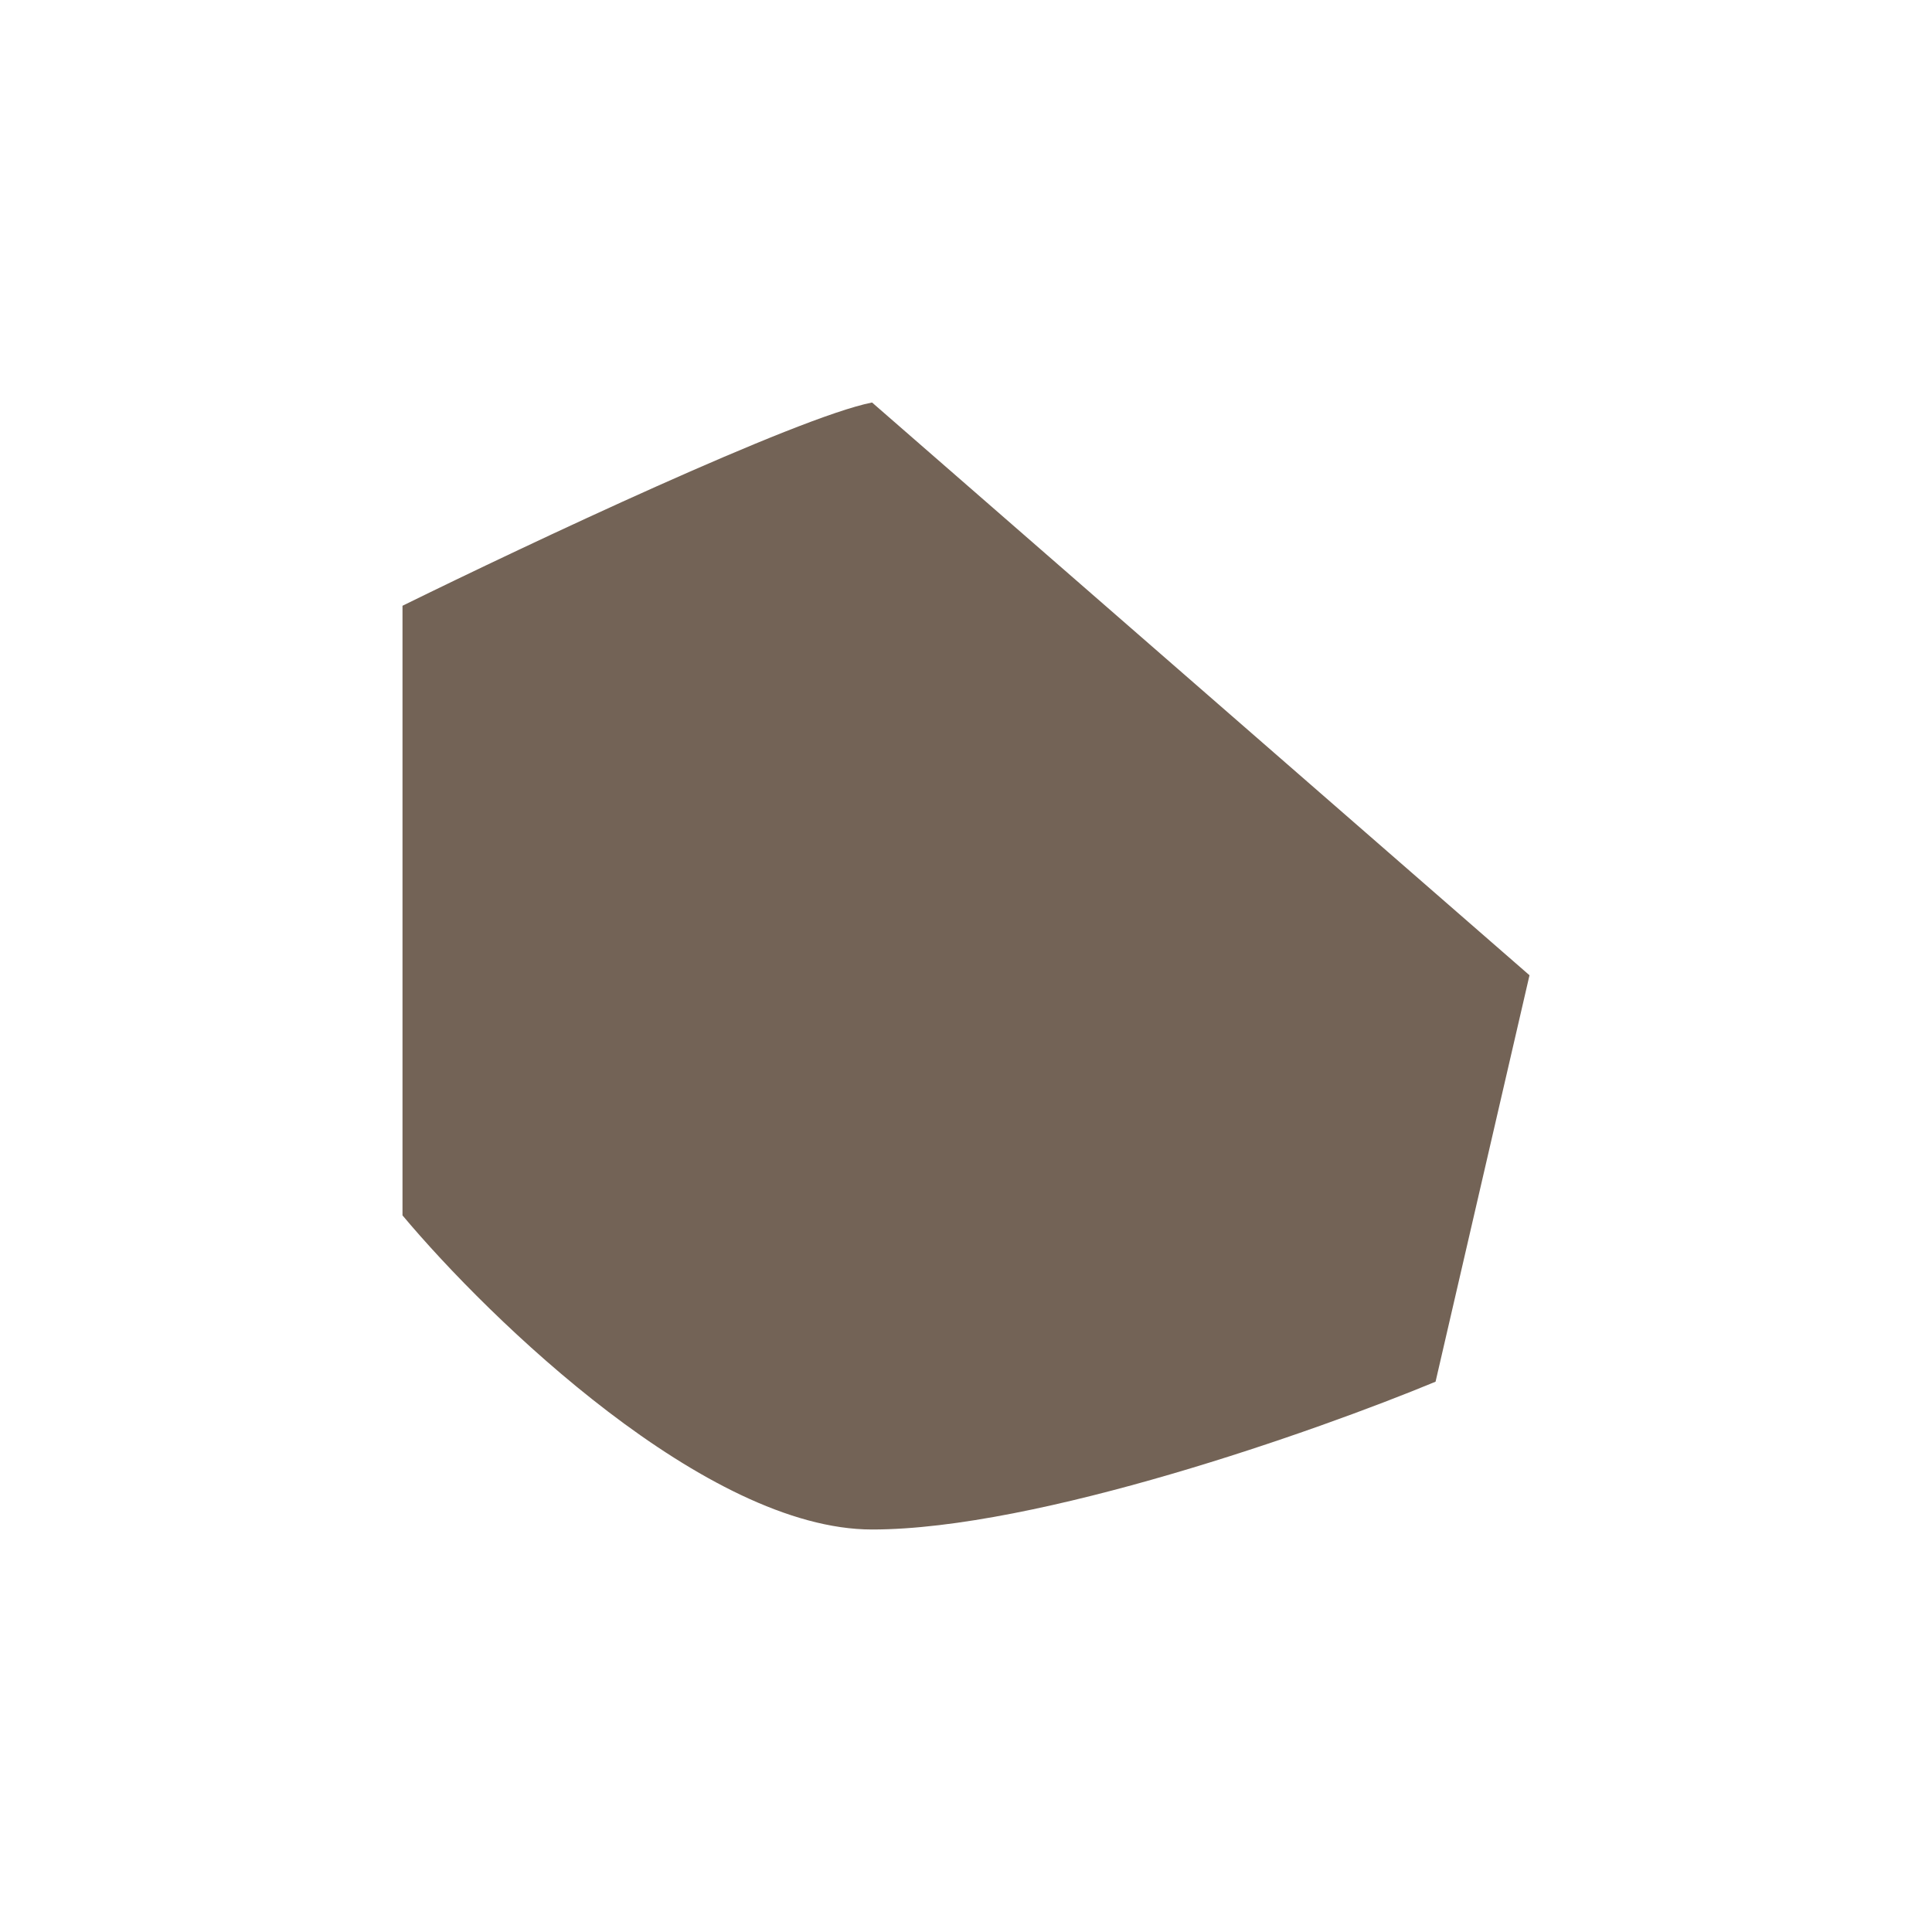 <svg width="24" height="24" fill="none" xmlns="http://www.w3.org/2000/svg">
    <path d="M5 7.525C6.556 6.76 9.9 5.184 10.833 5L19 12.115l-1.167 5.049c-1.477.612-4.946 1.836-7 1.836C8.78 19 6.09 16.399 5 15.098V7.525z" fill="#736356"/>
</svg>
